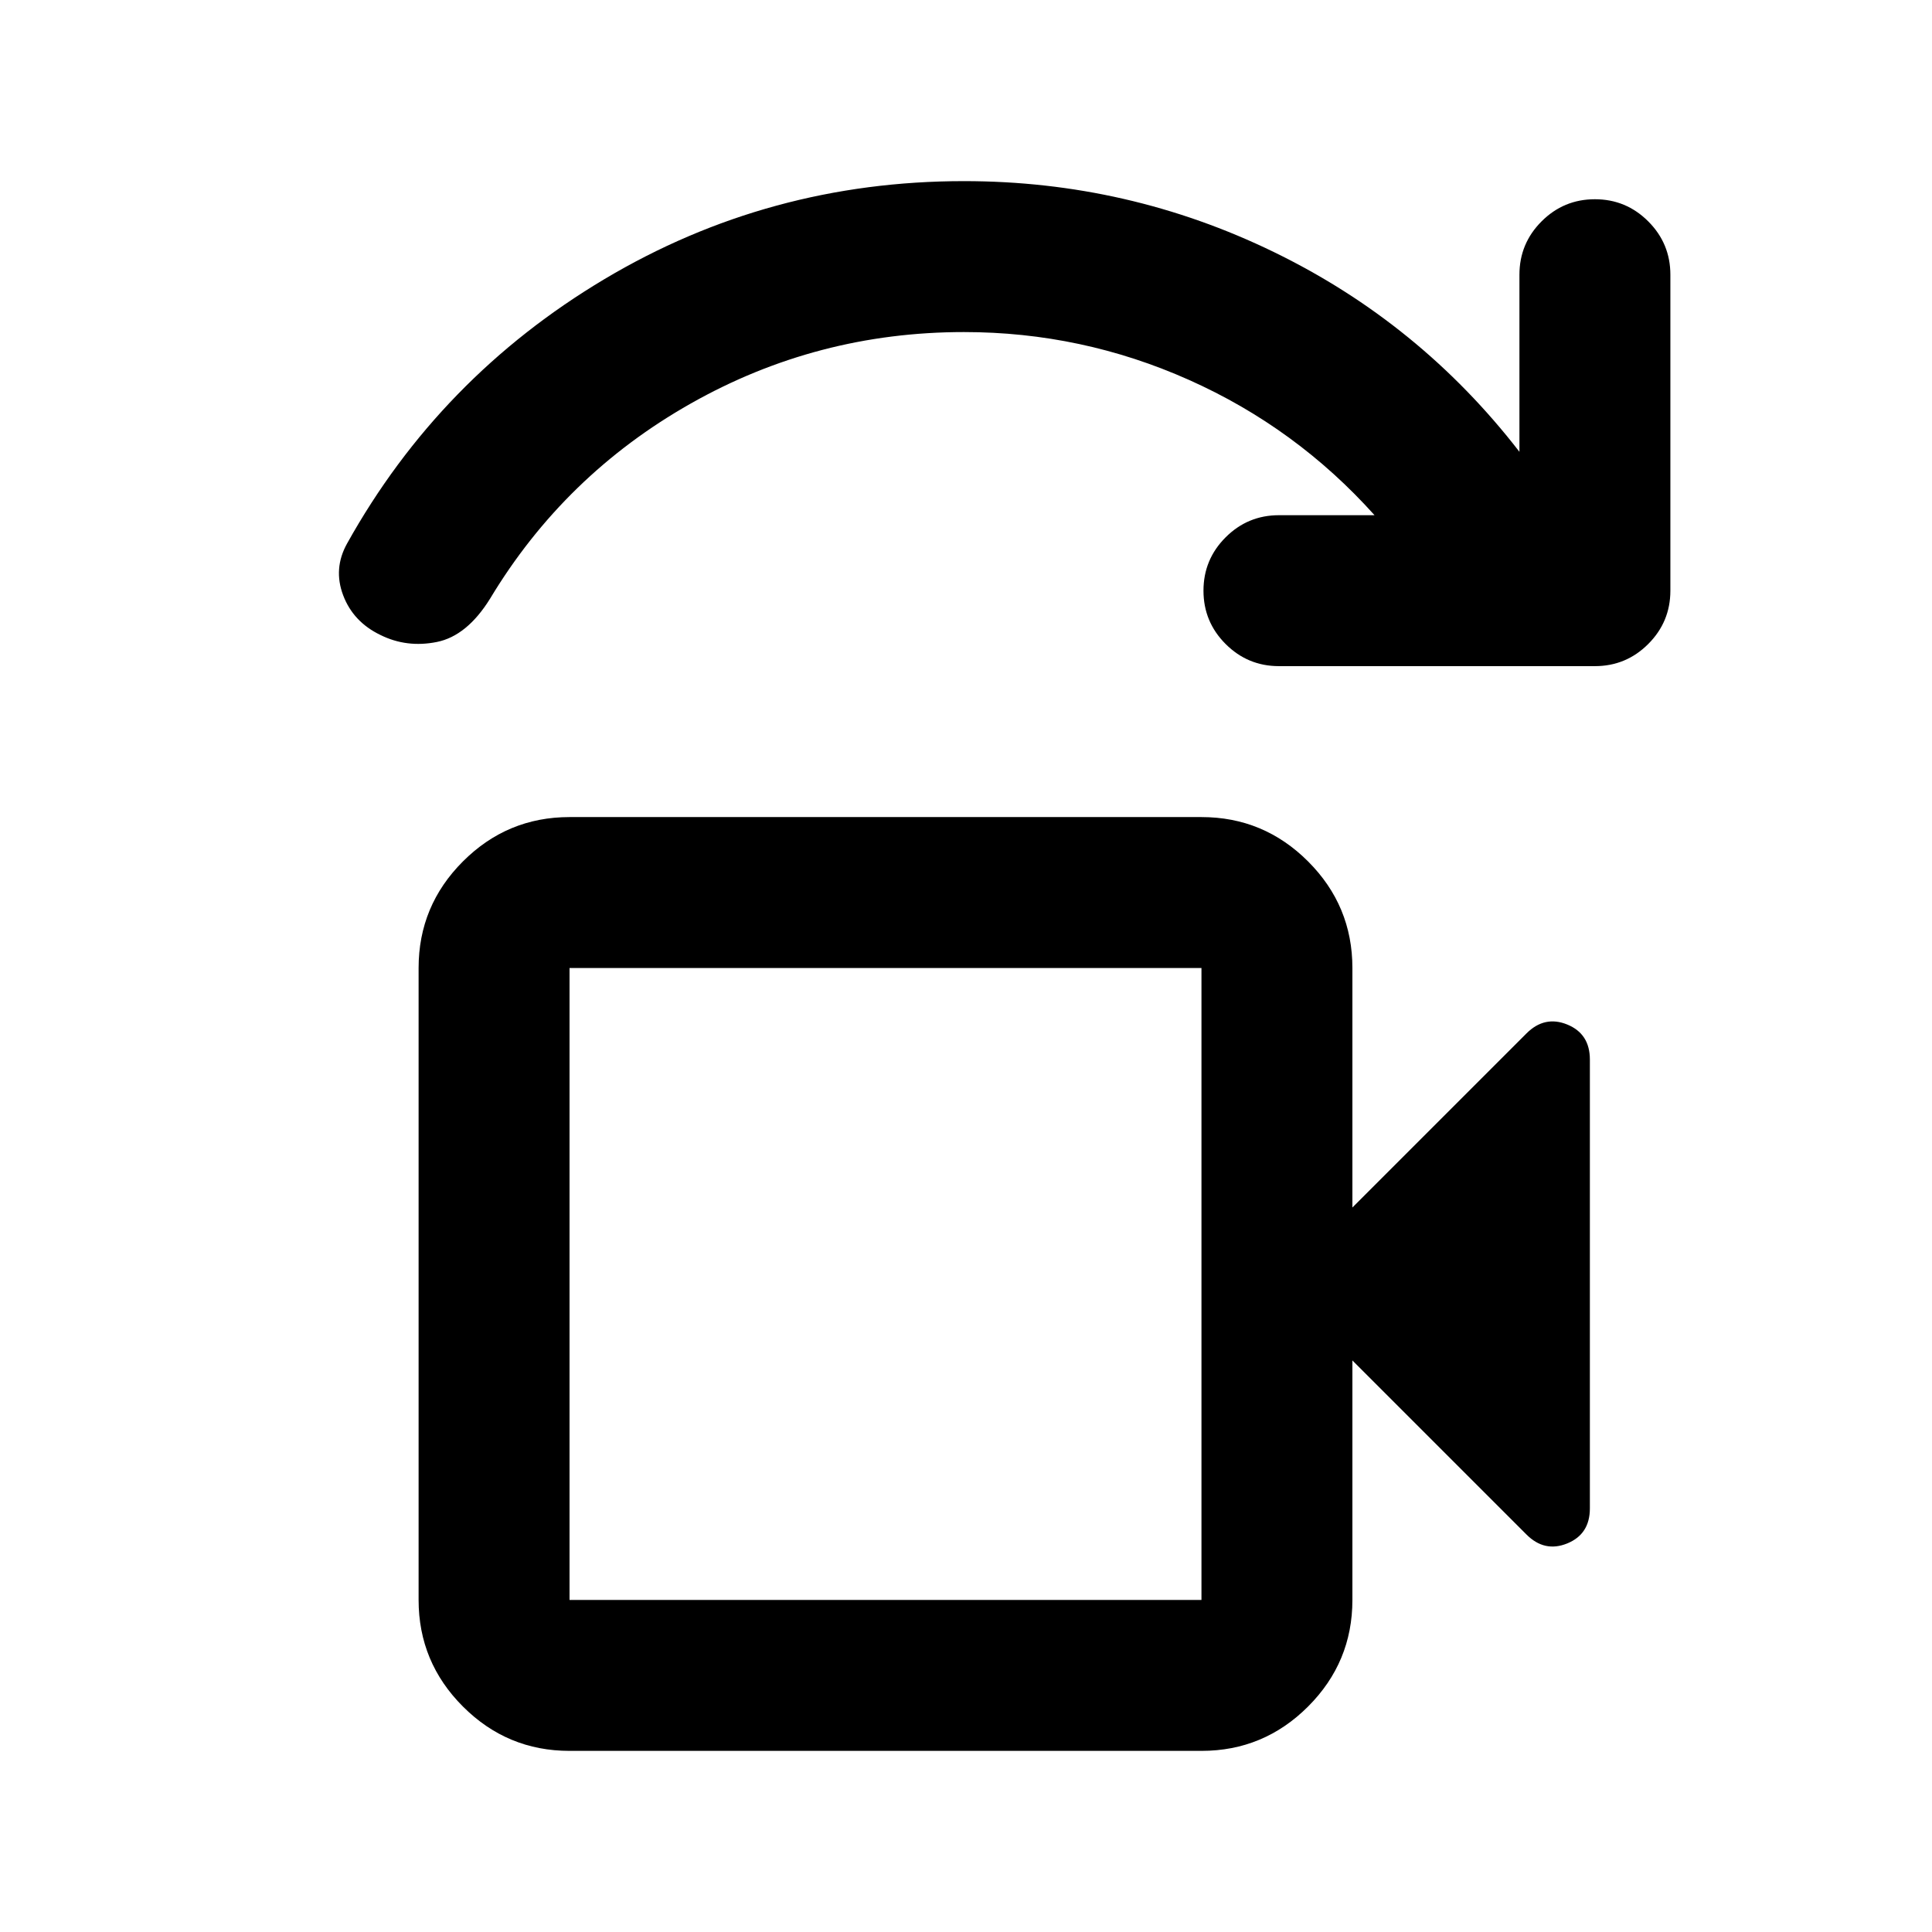 <svg xmlns="http://www.w3.org/2000/svg" height="24" viewBox="0 -960 960 960" width="24"><path d="M283-165h314v-314H283v314Zm0 0v-314 314Zm0 75q-30.94 0-52.97-22.03Q208-134.06 208-165v-314q0-30.94 22.03-52.97Q252.06-554 283-554h314q30.94 0 52.97 22.03Q672-509.94 672-479v119l86.5-86.5q9-9 20.25-4.42Q790-446.33 790-433.5v223q0 12.83-11.25 17.42-11.25 4.58-20.25-4.42L672-284v119q0 30.94-22.03 52.97Q627.94-90 597-90H283Zm509.5-539h-157q-15.5 0-26.5-11t-11-26.5q0-15.5 11-26.5t26.5-11H683q-39-43.5-92.25-67.25T479-795q-73 0-135.75 35.5t-99.75 97Q232-644 217.04-641q-14.95 3-28.04-3.5-13.5-6.5-18.5-19.75t2-25.75q46-82.5 127.75-131.25T479-870q81.5 0 154 35.25t122 99.25v-88q0-15.5 11-26.5t26.5-11q15.5 0 26.5 11t11 26.5v157q0 15.5-11 26.5t-26.5 11Z"/></svg>